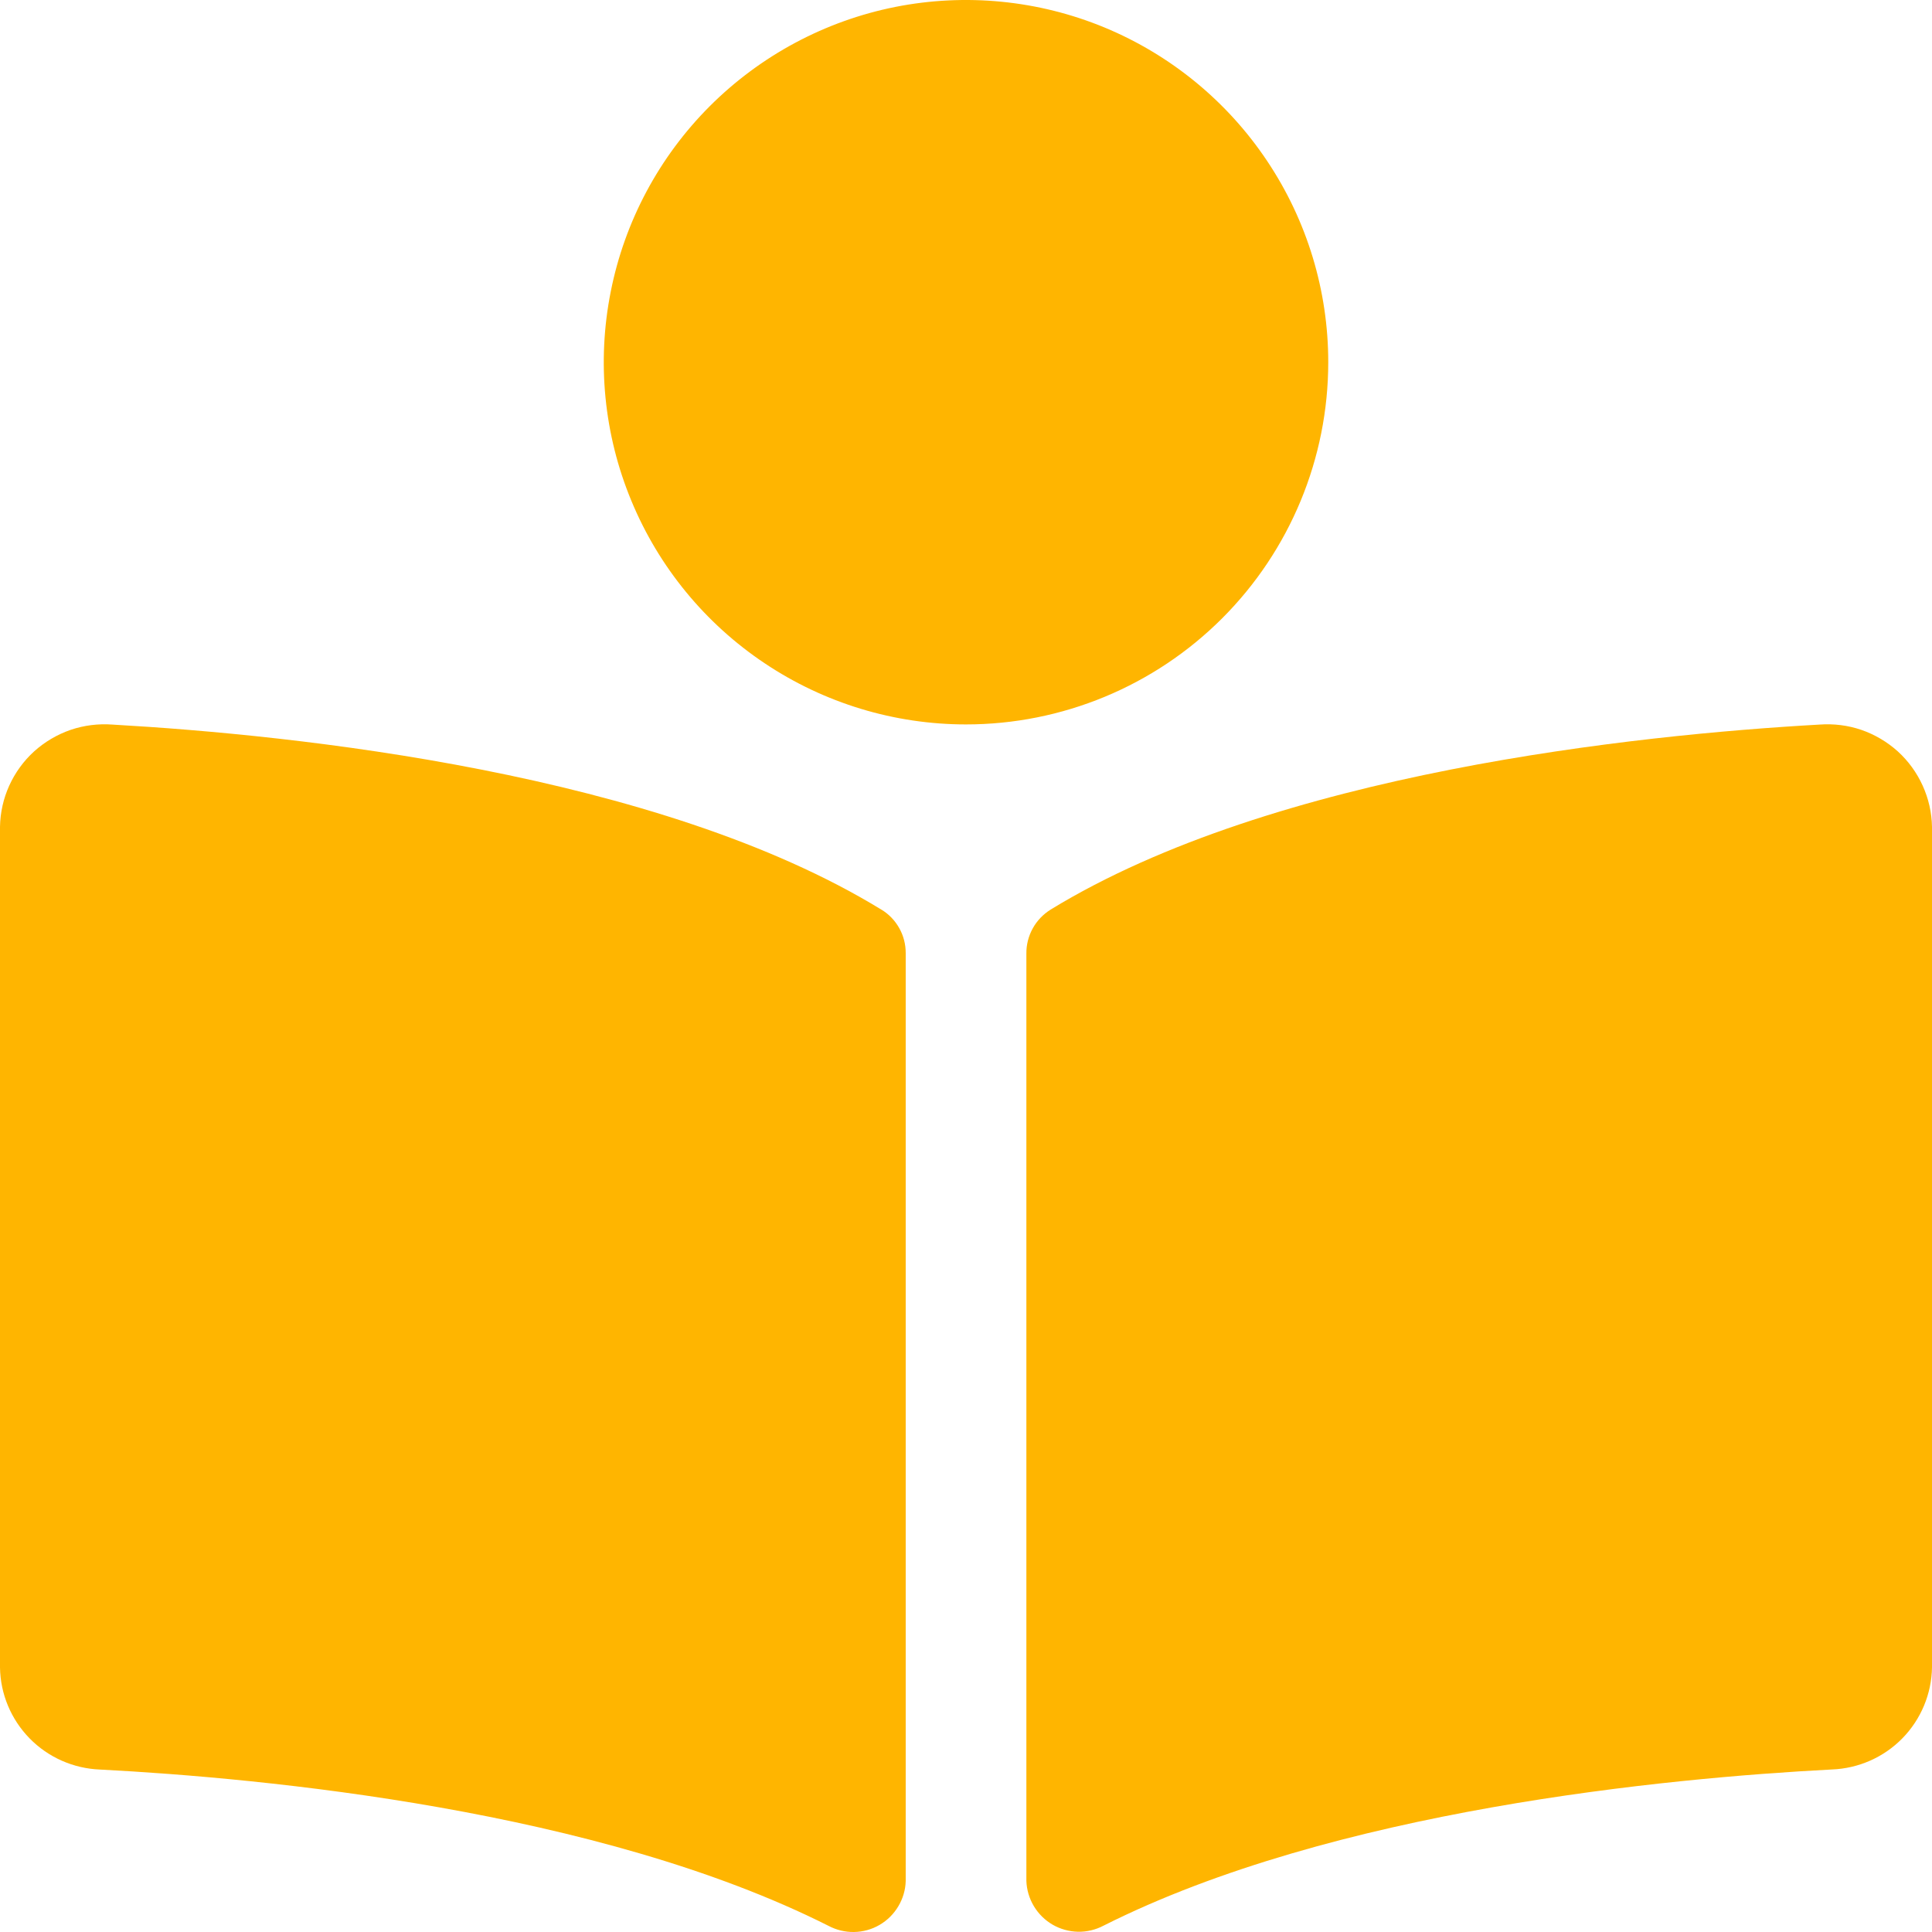 <svg width="24" height="24" viewBox="0 0 24 24" fill="none" xmlns="http://www.w3.org/2000/svg">
<path d="M16.5 4.499C16.5 3.609 16.236 2.74 15.741 2C15.247 1.26 14.544 0.683 13.722 0.342C12.9 0.002 11.995 -0.087 11.122 0.086C10.249 0.26 9.448 0.689 8.818 1.318C8.189 1.947 7.76 2.749 7.587 3.622C7.413 4.494 7.502 5.399 7.843 6.221C8.183 7.043 8.76 7.746 9.5 8.24C10.24 8.735 11.11 8.999 12 8.999C13.193 8.999 14.338 8.525 15.182 7.681C16.026 6.837 16.5 5.693 16.5 4.499V4.499ZM10.949 11.3C8.171 9.598 3.664 9.13 1.397 9.001C1.221 8.988 1.043 9.01 0.876 9.067C0.709 9.125 0.555 9.216 0.424 9.334C0.293 9.453 0.188 9.598 0.115 9.759C0.042 9.92 0.003 10.094 0 10.271L0 20.714C0.005 21.044 0.137 21.359 0.368 21.595C0.599 21.831 0.912 21.969 1.242 21.982C3.288 22.089 7.429 22.482 10.291 23.923C10.389 23.975 10.499 24.002 10.61 24C10.721 23.998 10.83 23.968 10.926 23.912C11.022 23.856 11.102 23.777 11.159 23.681C11.216 23.586 11.248 23.478 11.251 23.367V11.838C11.251 11.73 11.224 11.624 11.171 11.53C11.118 11.435 11.042 11.356 10.95 11.3H10.949ZM22.602 9.001C20.336 9.129 15.831 9.598 13.05 11.3C12.958 11.358 12.881 11.438 12.829 11.533C12.776 11.629 12.749 11.736 12.75 11.845V23.366C12.754 23.476 12.786 23.584 12.843 23.679C12.9 23.774 12.98 23.853 13.076 23.909C13.171 23.964 13.28 23.994 13.39 23.997C13.501 23.999 13.611 23.973 13.709 23.921C16.57 22.481 20.708 22.088 22.758 21.981C23.088 21.968 23.401 21.83 23.632 21.594C23.863 21.358 23.995 21.042 24 20.712V10.271C23.997 10.094 23.957 9.92 23.884 9.759C23.811 9.598 23.706 9.453 23.575 9.334C23.444 9.216 23.29 9.125 23.123 9.067C22.956 9.01 22.779 8.988 22.602 9.001V9.001Z" fill="#FFB500"/>
</svg>
